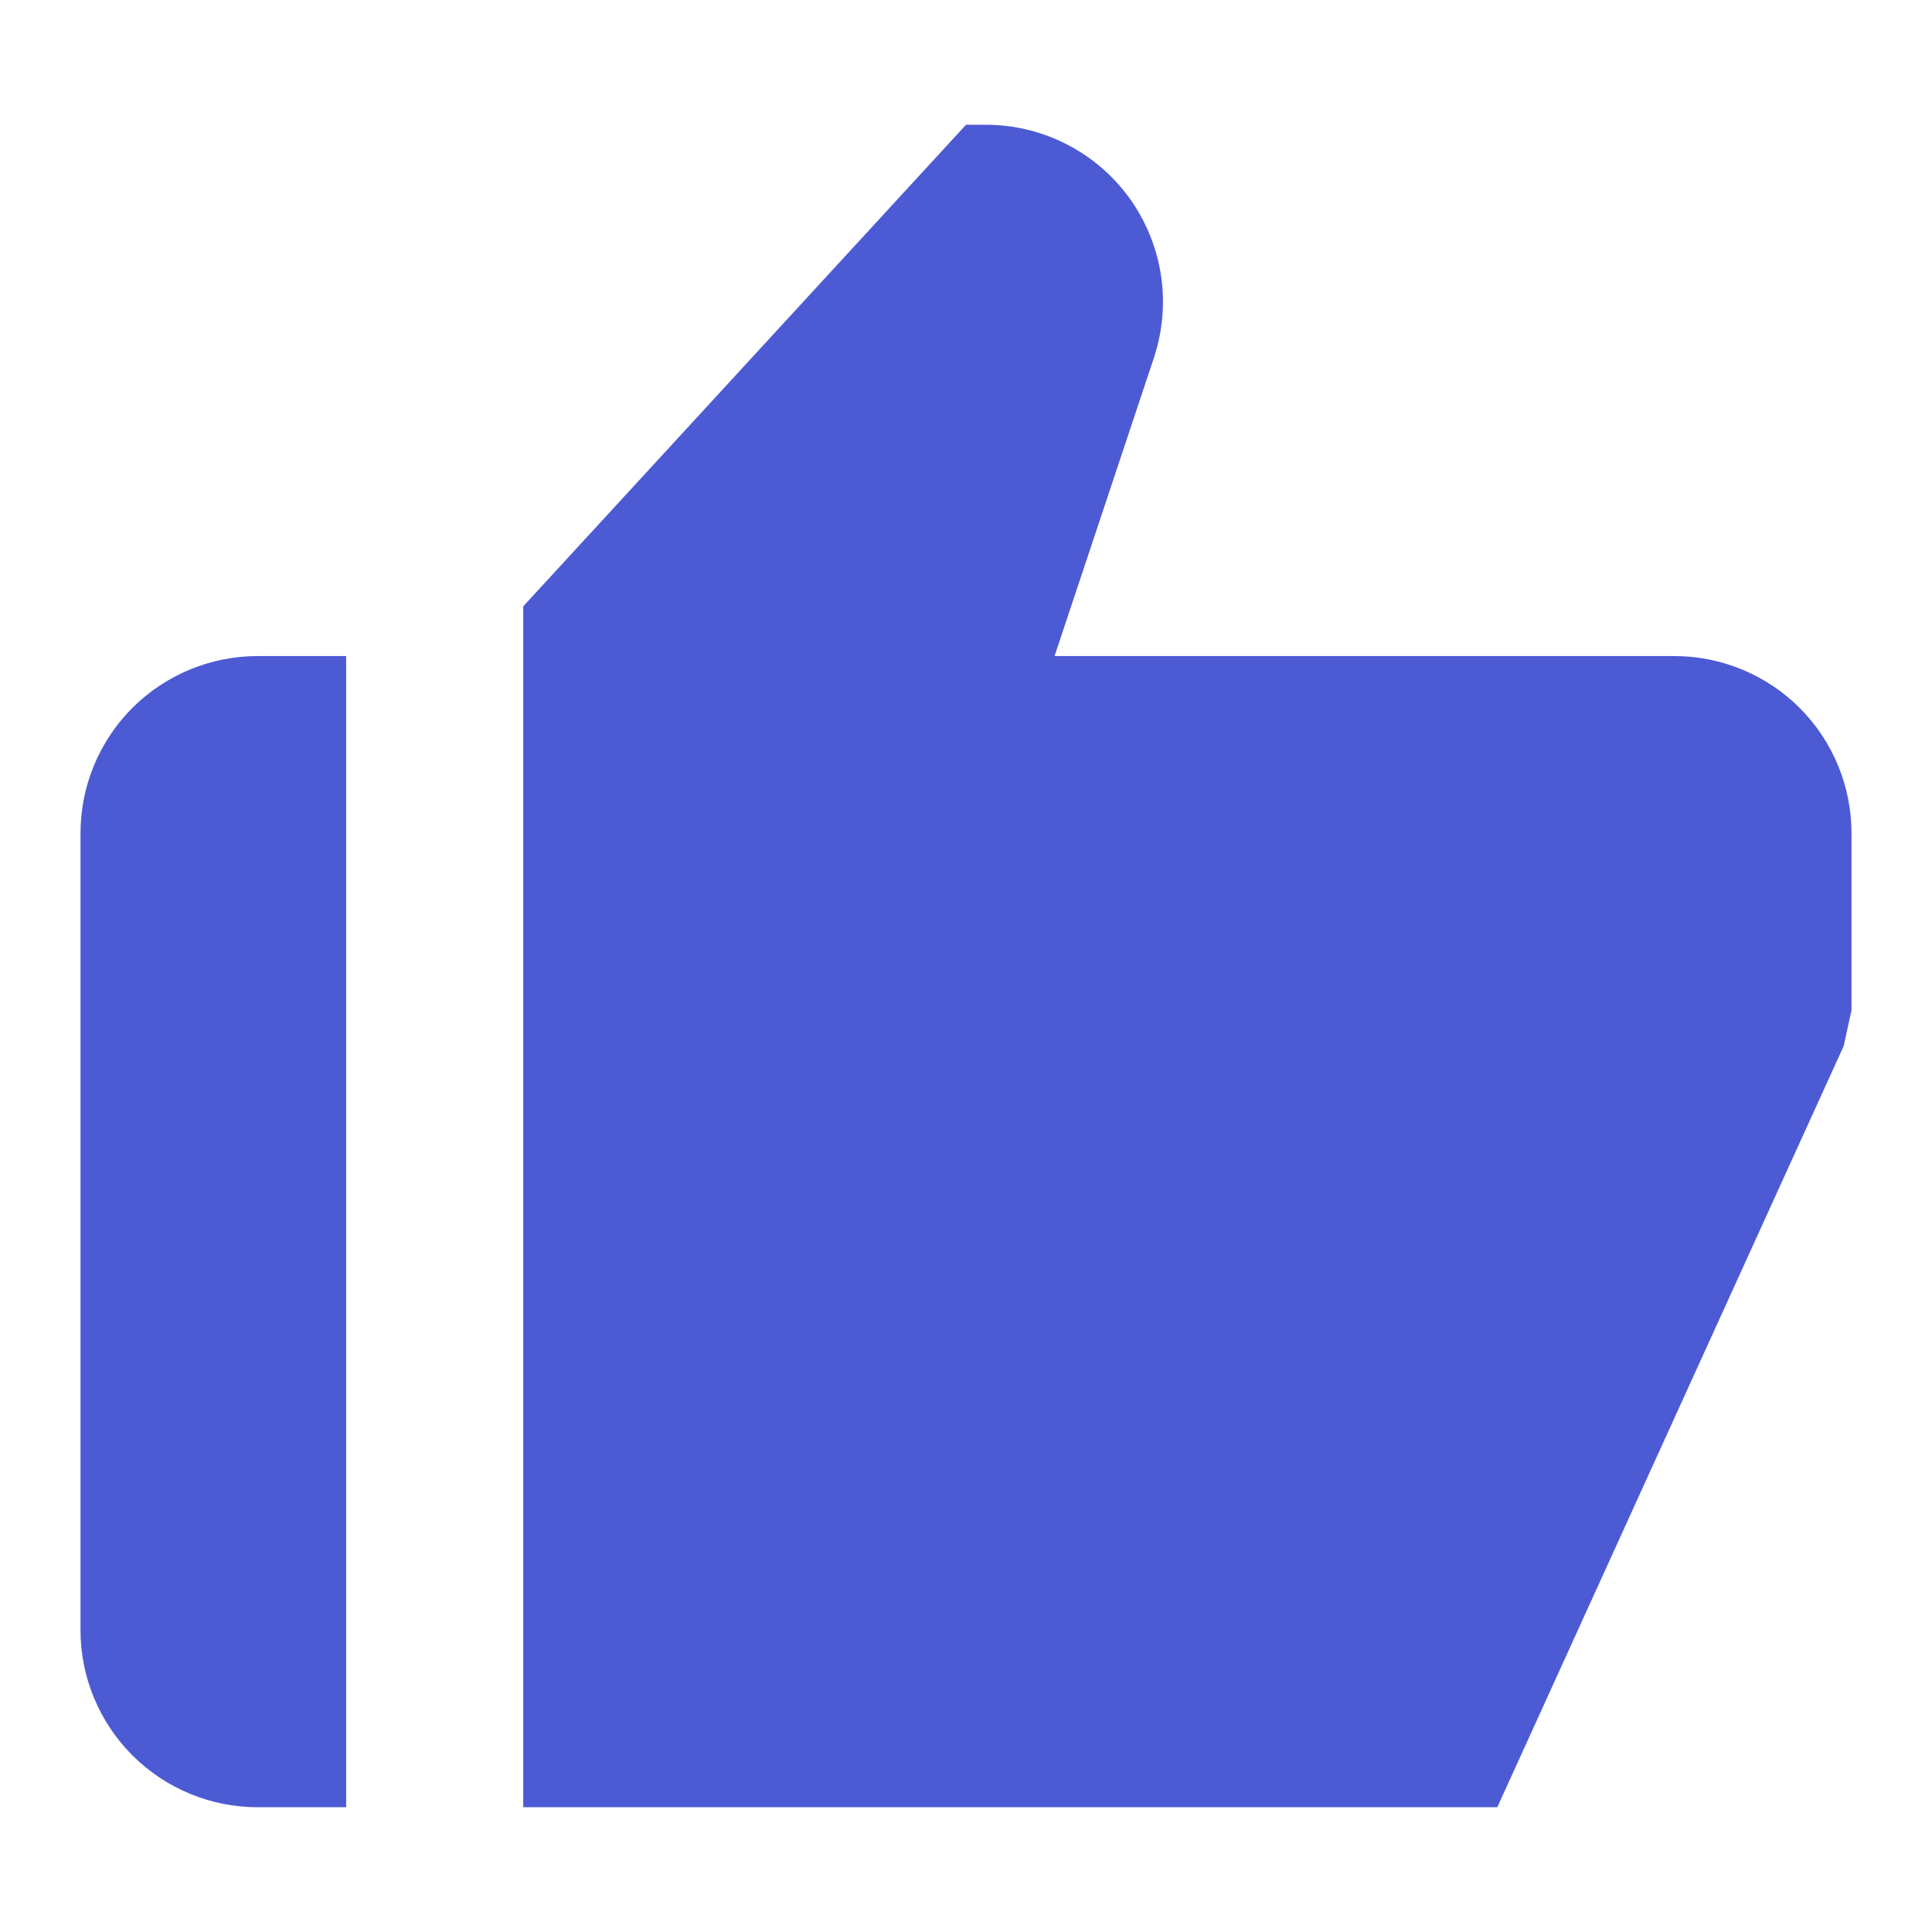 <svg width="24" height="24" viewBox="0 0 24 24" fill="none" xmlns="http://www.w3.org/2000/svg">
<path d="M3.2 22.45H4.3V8.15H3.2C2.617 8.15 2.057 8.382 1.644 8.794C1.232 9.207 1 9.766 1 10.35V20.25C1 20.833 1.232 21.393 1.644 21.805C2.057 22.218 2.617 22.45 3.2 22.45ZM20.8 8.15H13.1L14.334 4.445C14.444 4.114 14.474 3.762 14.422 3.418C14.369 3.073 14.235 2.746 14.032 2.463C13.828 2.181 13.56 1.95 13.25 1.792C12.94 1.633 12.596 1.55 12.248 1.55H12L6.5 7.532V22.45H18.6L22.903 12.994L23 12.55V10.35C23 9.766 22.768 9.207 22.356 8.794C21.943 8.382 21.384 8.15 20.8 8.15Z" fill="#4C5BD4"/>
</svg>
